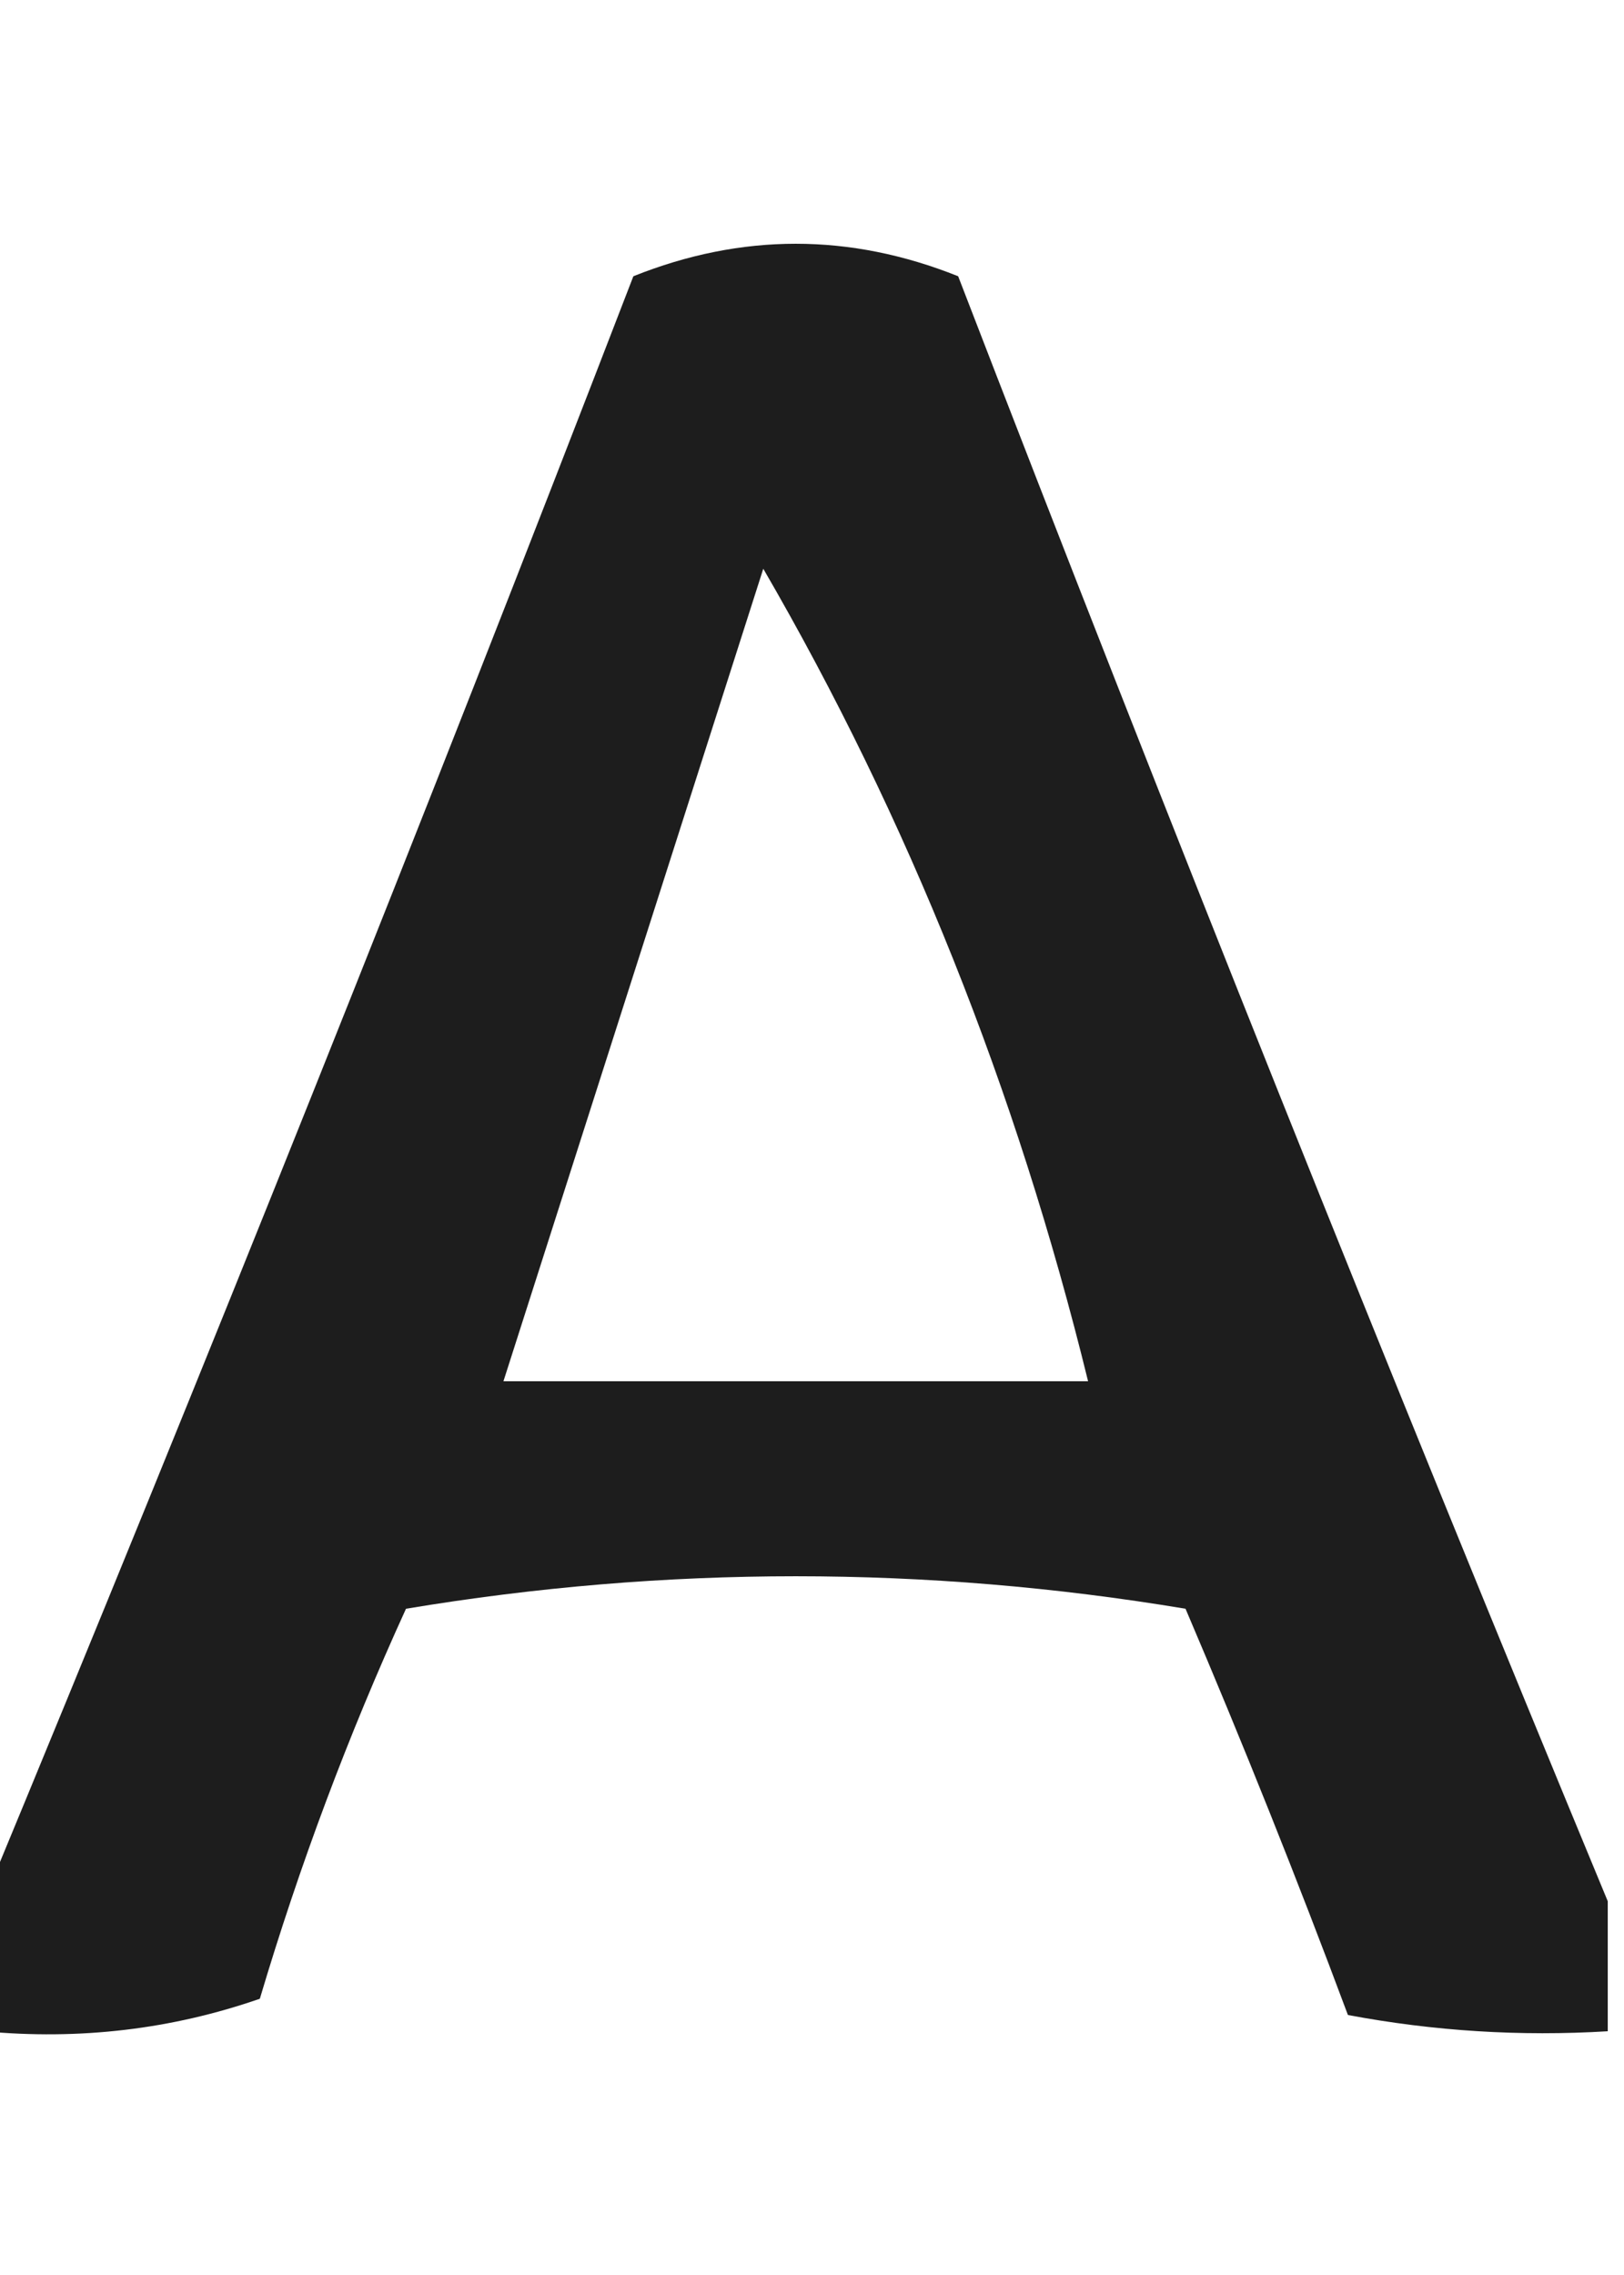 <?xml version="1.0" encoding="UTF-8"?>
<!DOCTYPE svg PUBLIC "-//W3C//DTD SVG 1.1//EN" "http://www.w3.org/Graphics/SVG/1.1/DTD/svg11.dtd">
<svg xmlns="http://www.w3.org/2000/svg" version="1.1" width="50px" height="70px" style="shape-rendering:geometricPrecision; text-rendering:geometricPrecision; image-rendering:optimizeQuality; fill-rule:evenodd; clip-rule:evenodd" xmlns:xlink="http://www.w3.org/1999/xlink">
<g><path style="opacity:0.886" fill="#000000" d="M 49.5,58.5 C 49.5,59.833 49.5,61.167 49.5,62.5C 46.813,62.664 44.146,62.497 41.5,62C 39.936,57.81 38.269,53.644 36.5,49.5C 28.5,48.167 20.5,48.167 12.5,49.5C 10.722,53.39 9.222,57.39 8,61.5C 5.281,62.444 2.448,62.777 -0.5,62.5C -0.5,61.167 -0.5,59.833 -0.5,58.5C 6.336,42.013 13.002,25.346 19.5,8.5C 22.833,7.167 26.167,7.167 29.5,8.5C 35.998,25.346 42.664,42.013 49.5,58.5 Z M 23.5,17.5 C 27.961,25.181 31.294,33.514 33.5,42.5C 27.5,42.5 21.5,42.5 15.5,42.5C 18.167,34.167 20.833,25.833 23.5,17.5 Z"/></g>
</svg>
